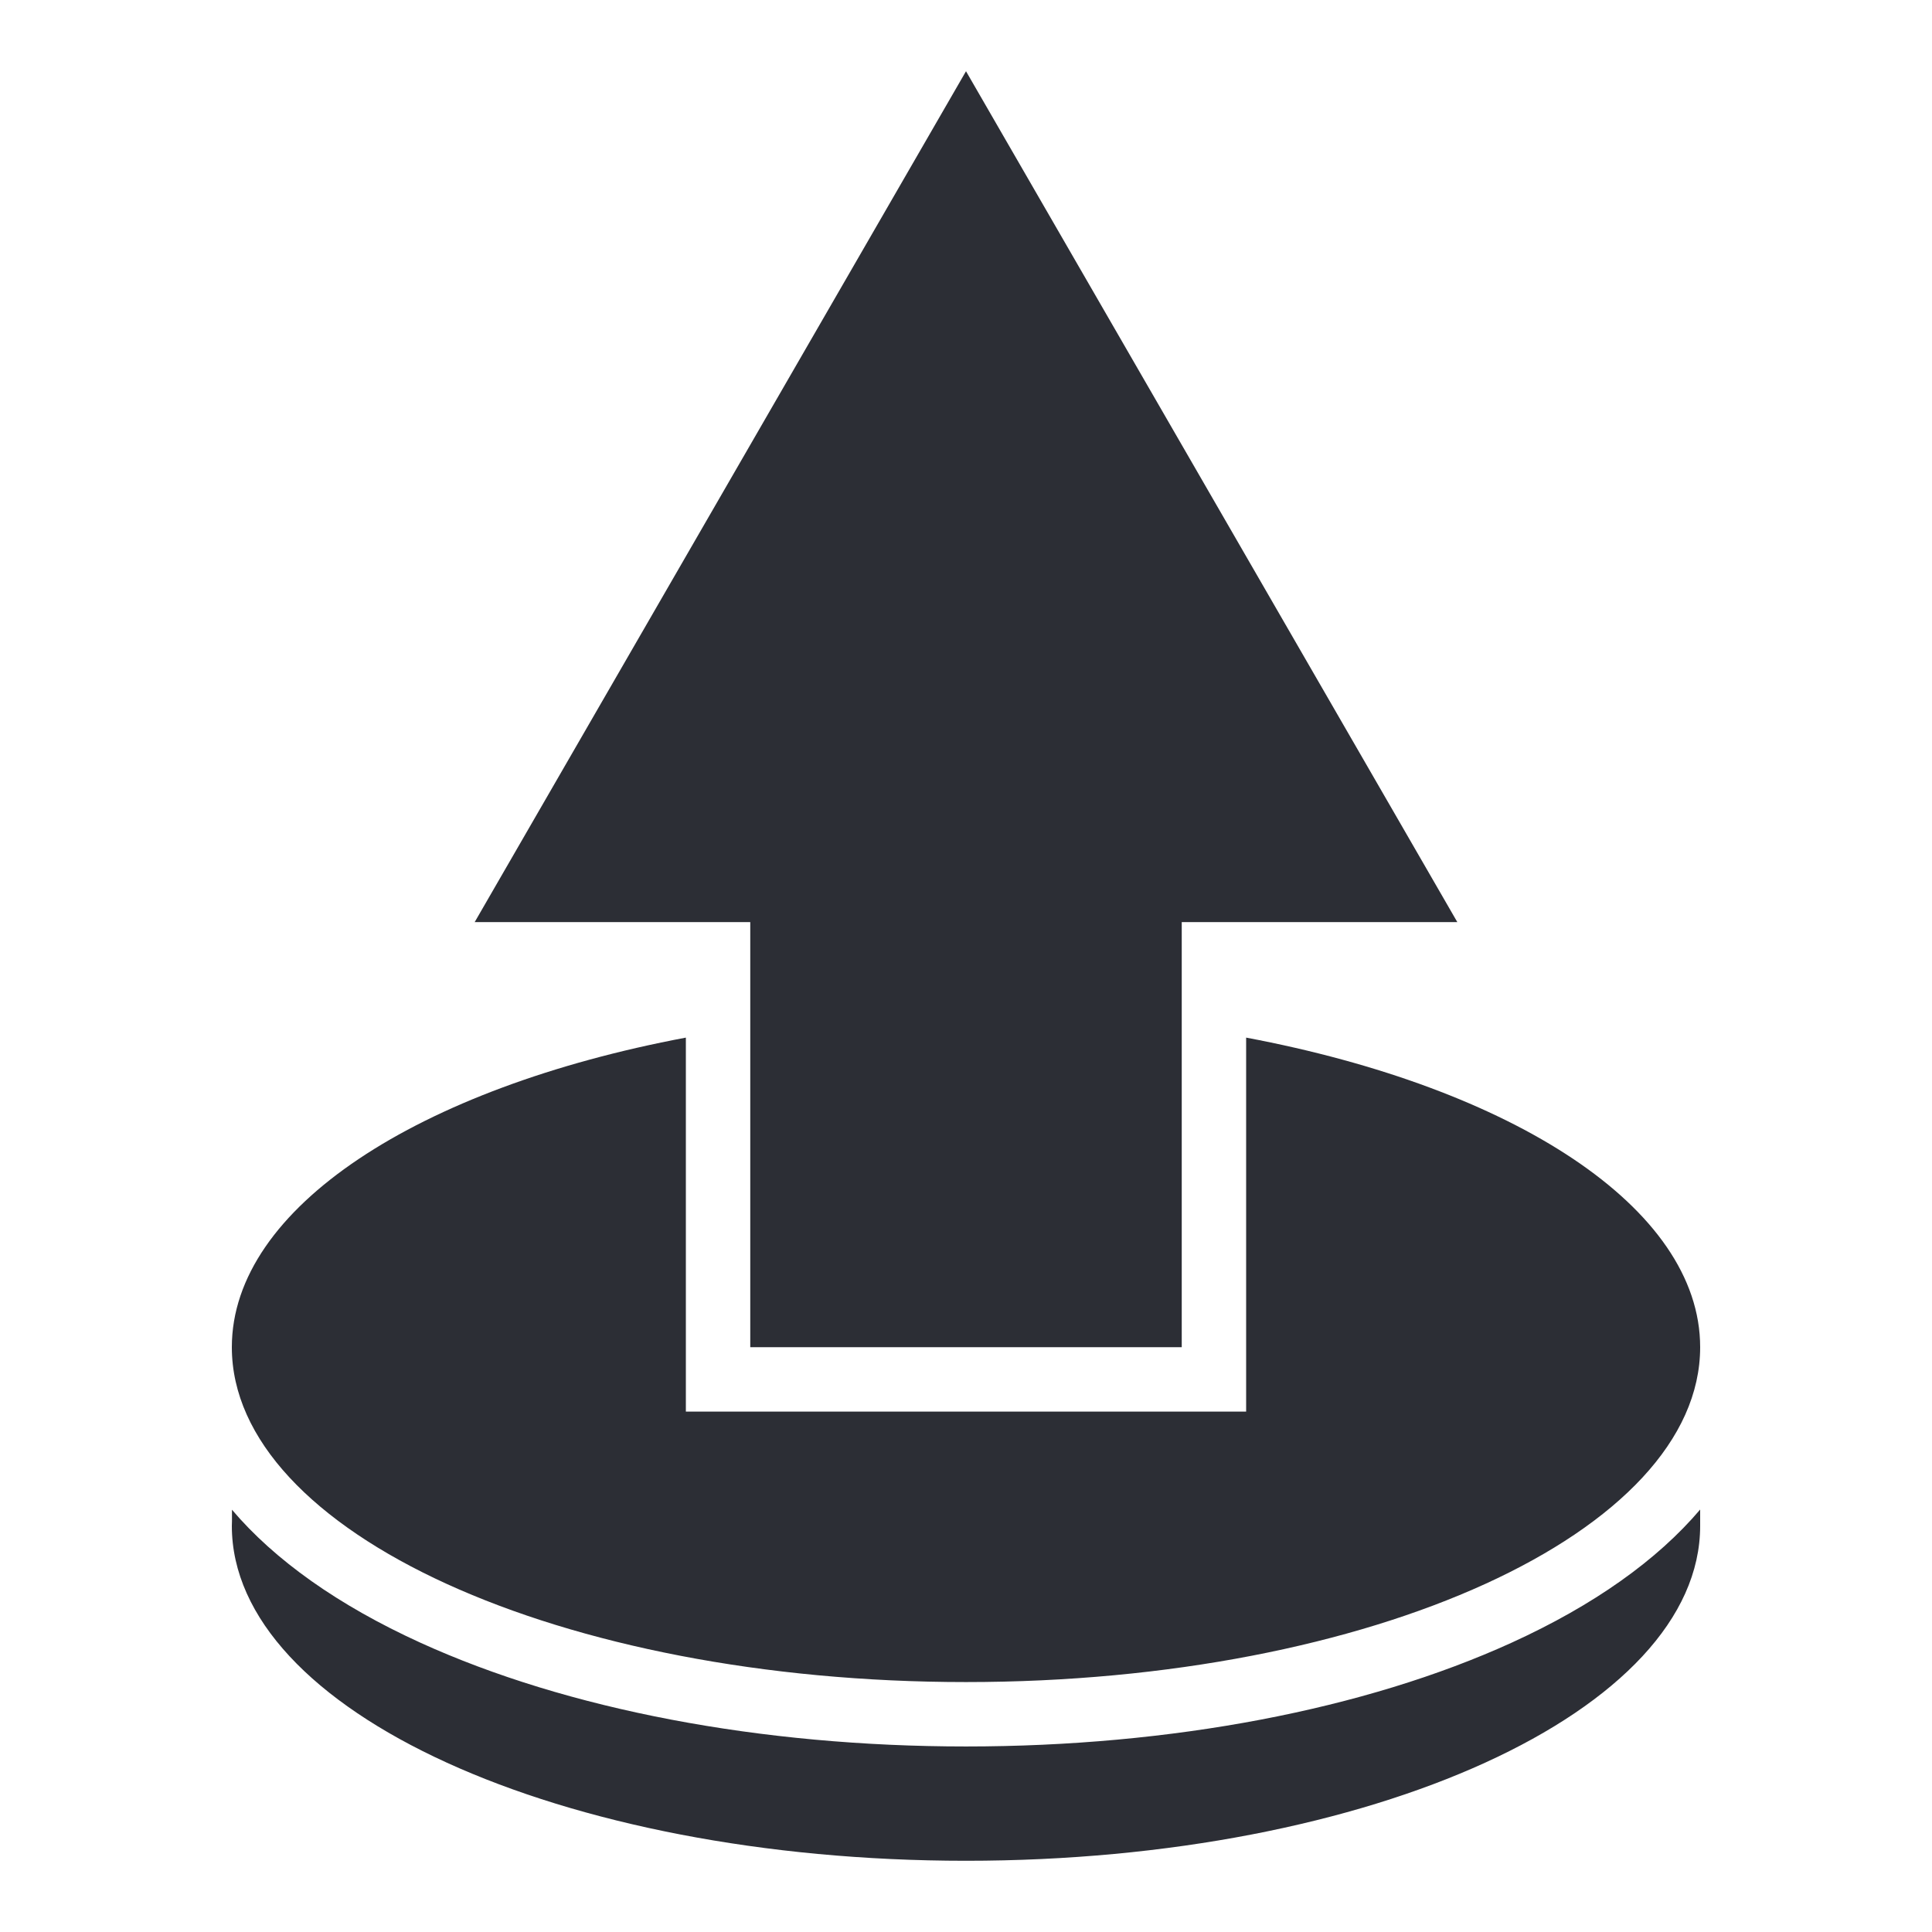 <svg height="600" viewBox="0 0 600 600" width="600" xmlns="http://www.w3.org/2000/svg" xmlns:xlink="http://www.w3.org/1999/xlink"><clipPath id="a"><path d="m0 0h600v600h-600z"/></clipPath><g clip-path="url(#a)"><path d="m528 468.8v5.08c0 57.44-102.08 104-228 104s-228-46.56-228-104c0-.48.02-.96.04-1.44v-3.58c13.3 15.66 33 29.66 58.44 41.26 45.62 20.8 105.82 32.26 169.52 32.26s123.9-11.46 169.52-32.26c25.48-11.62 45.18-25.64 58.48-41.32zm0-50.42c0 57.44-102.08 104-228 104s-228-46.56-228-104c0-43.38 58.24-80.56 141-96.14v116.14h174v-116.14c82.76 15.58 141 52.76 141 96.14zm-75.42-132.02h-85.58v132.02h-134v-132.02h-85.58l152.58-264.24z" fill="#2c2e35"/></g></svg>
